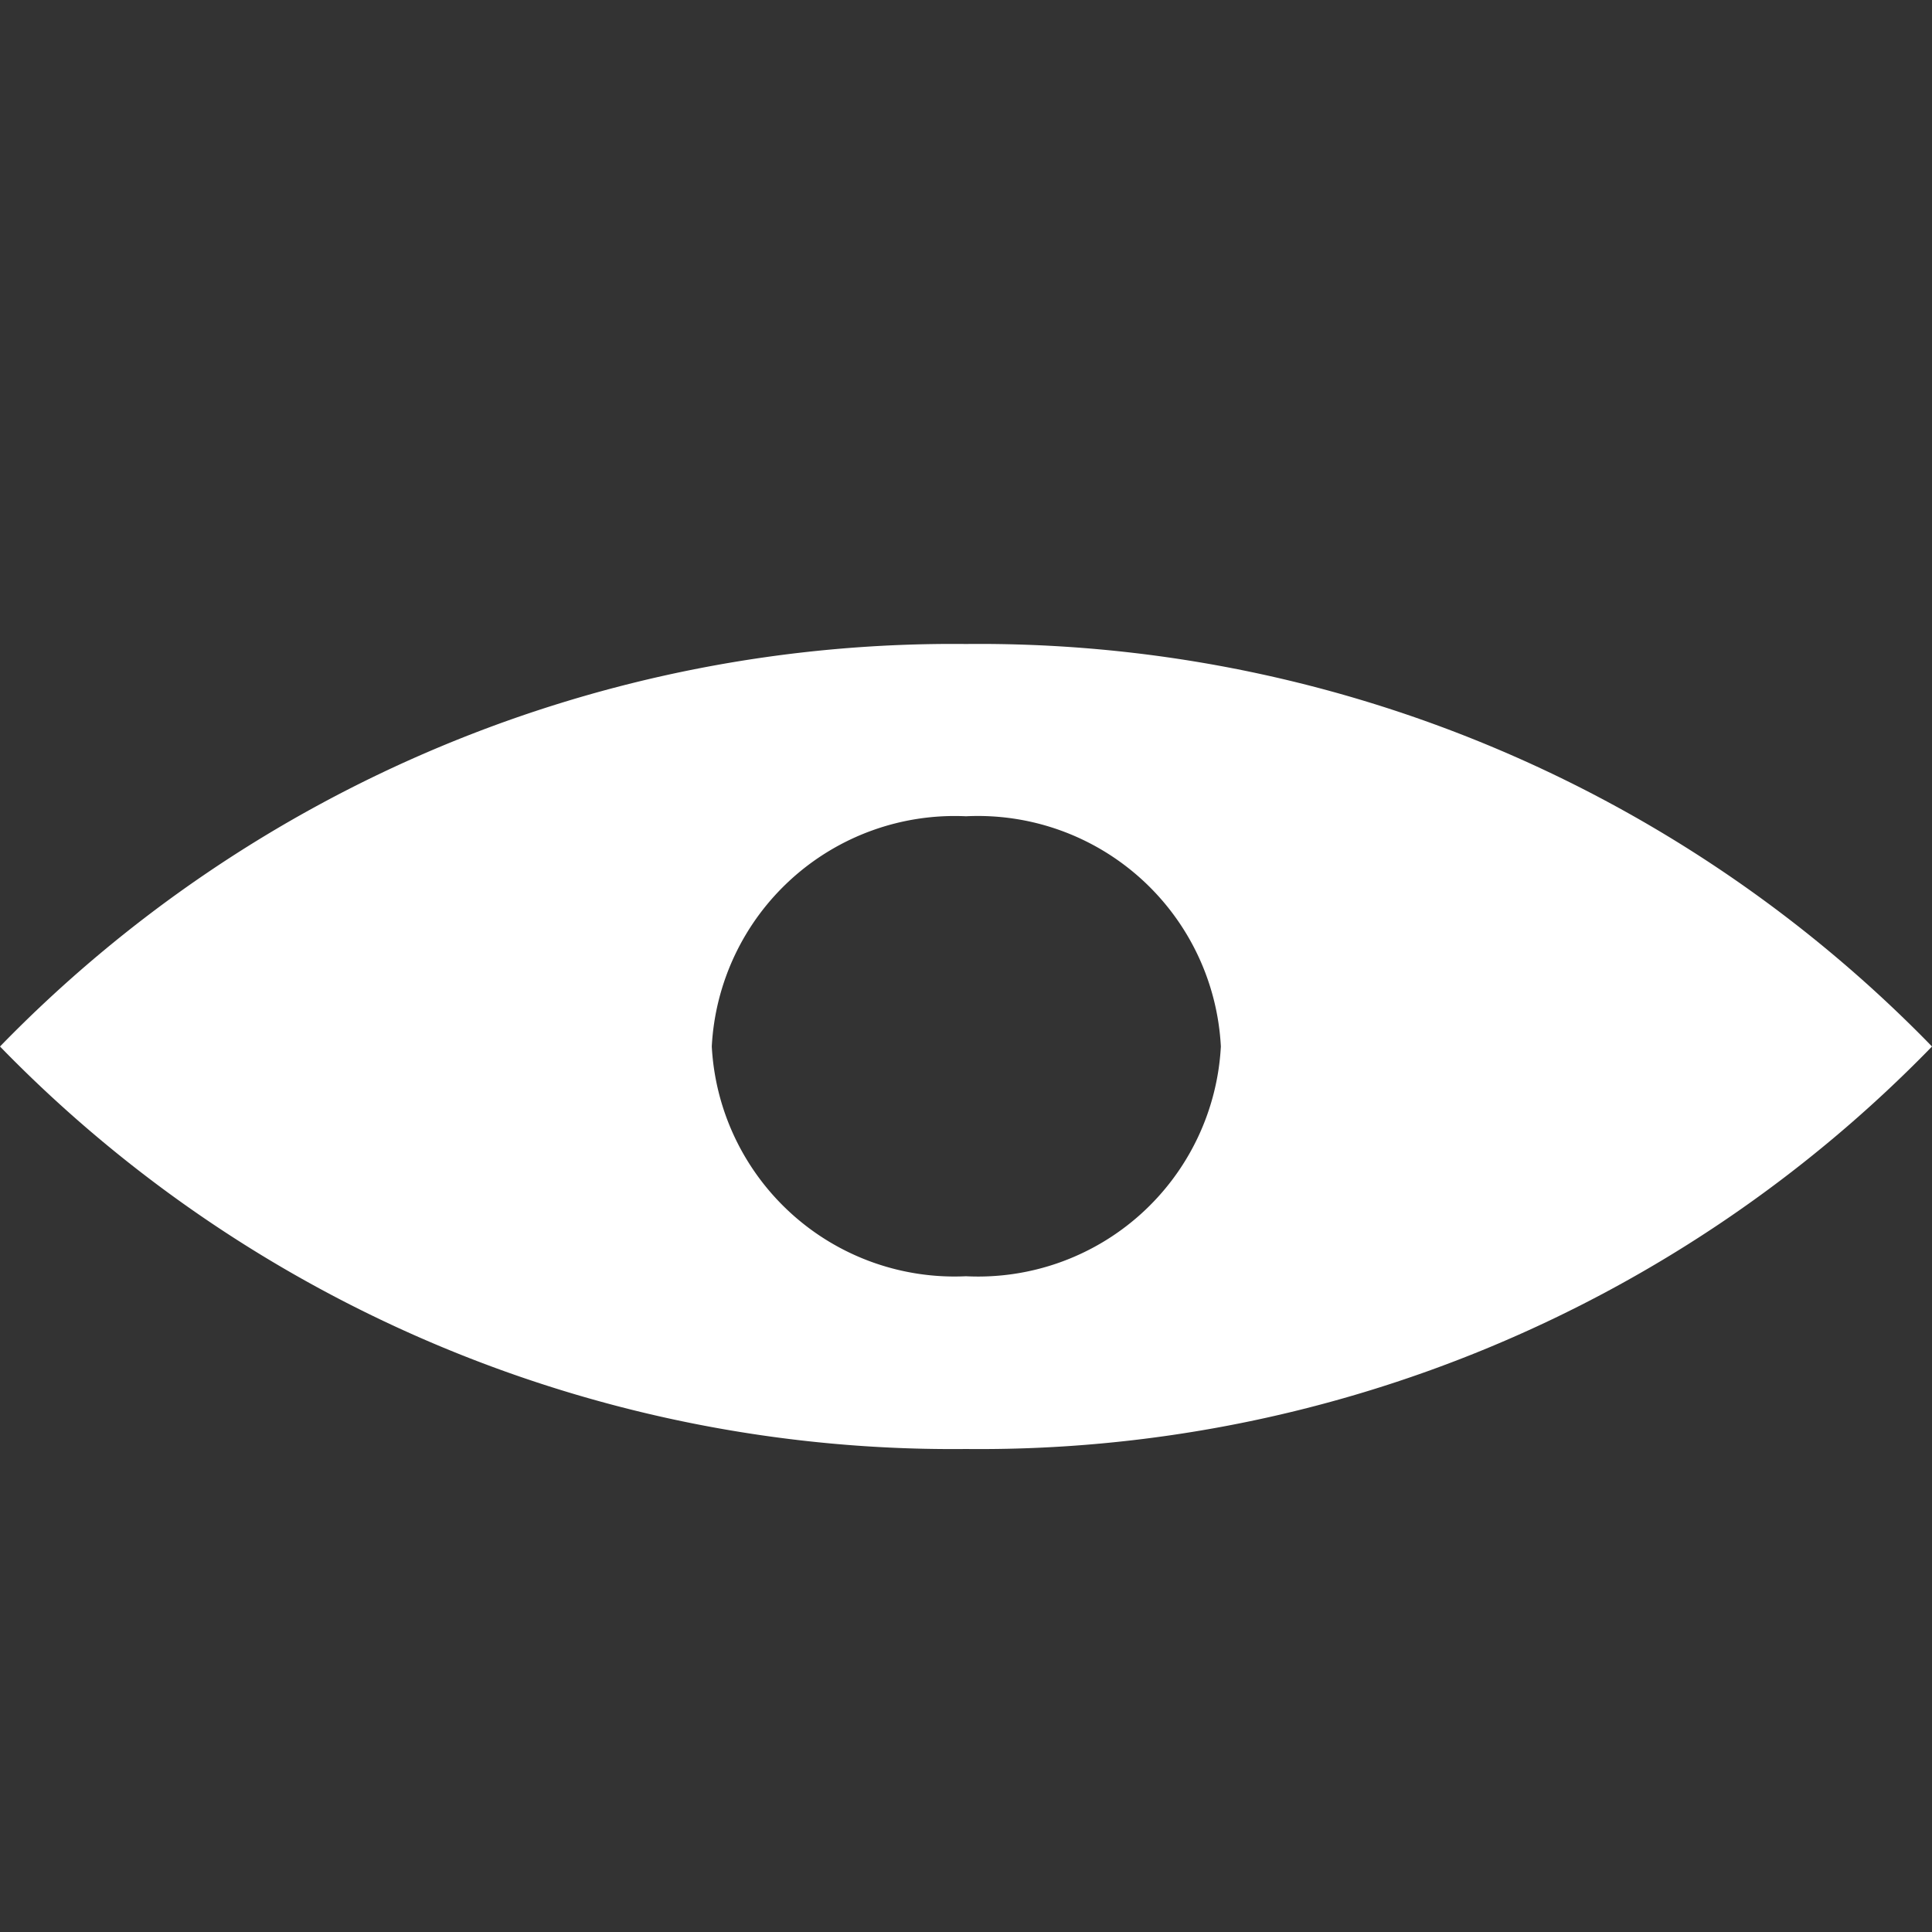 <svg xmlns="http://www.w3.org/2000/svg" width="12" height="12" viewBox="0 0 12 12">
  <rect x="0" y="0" width="12" height="12" fill="#333333" stroke="none"/>
<defs>
    <style>
      .cls-1 {
        fill: #fff;
        fill-rule: evenodd;
      }
    </style>
  </defs>
  <path id="show" class="cls-1" d="M6,4A8.25,8.25,0,0,0,0,6.5,8.248,8.248,0,0,0,6,9a8.248,8.248,0,0,0,6-2.5A8.25,8.25,0,0,0,6,4ZM6,7.927A1.51,1.51,0,0,1,4.421,6.5,1.511,1.511,0,0,1,6,5.07,1.511,1.511,0,0,1,7.583,6.5,1.51,1.51,0,0,1,6,7.927Z"/>
</svg>
